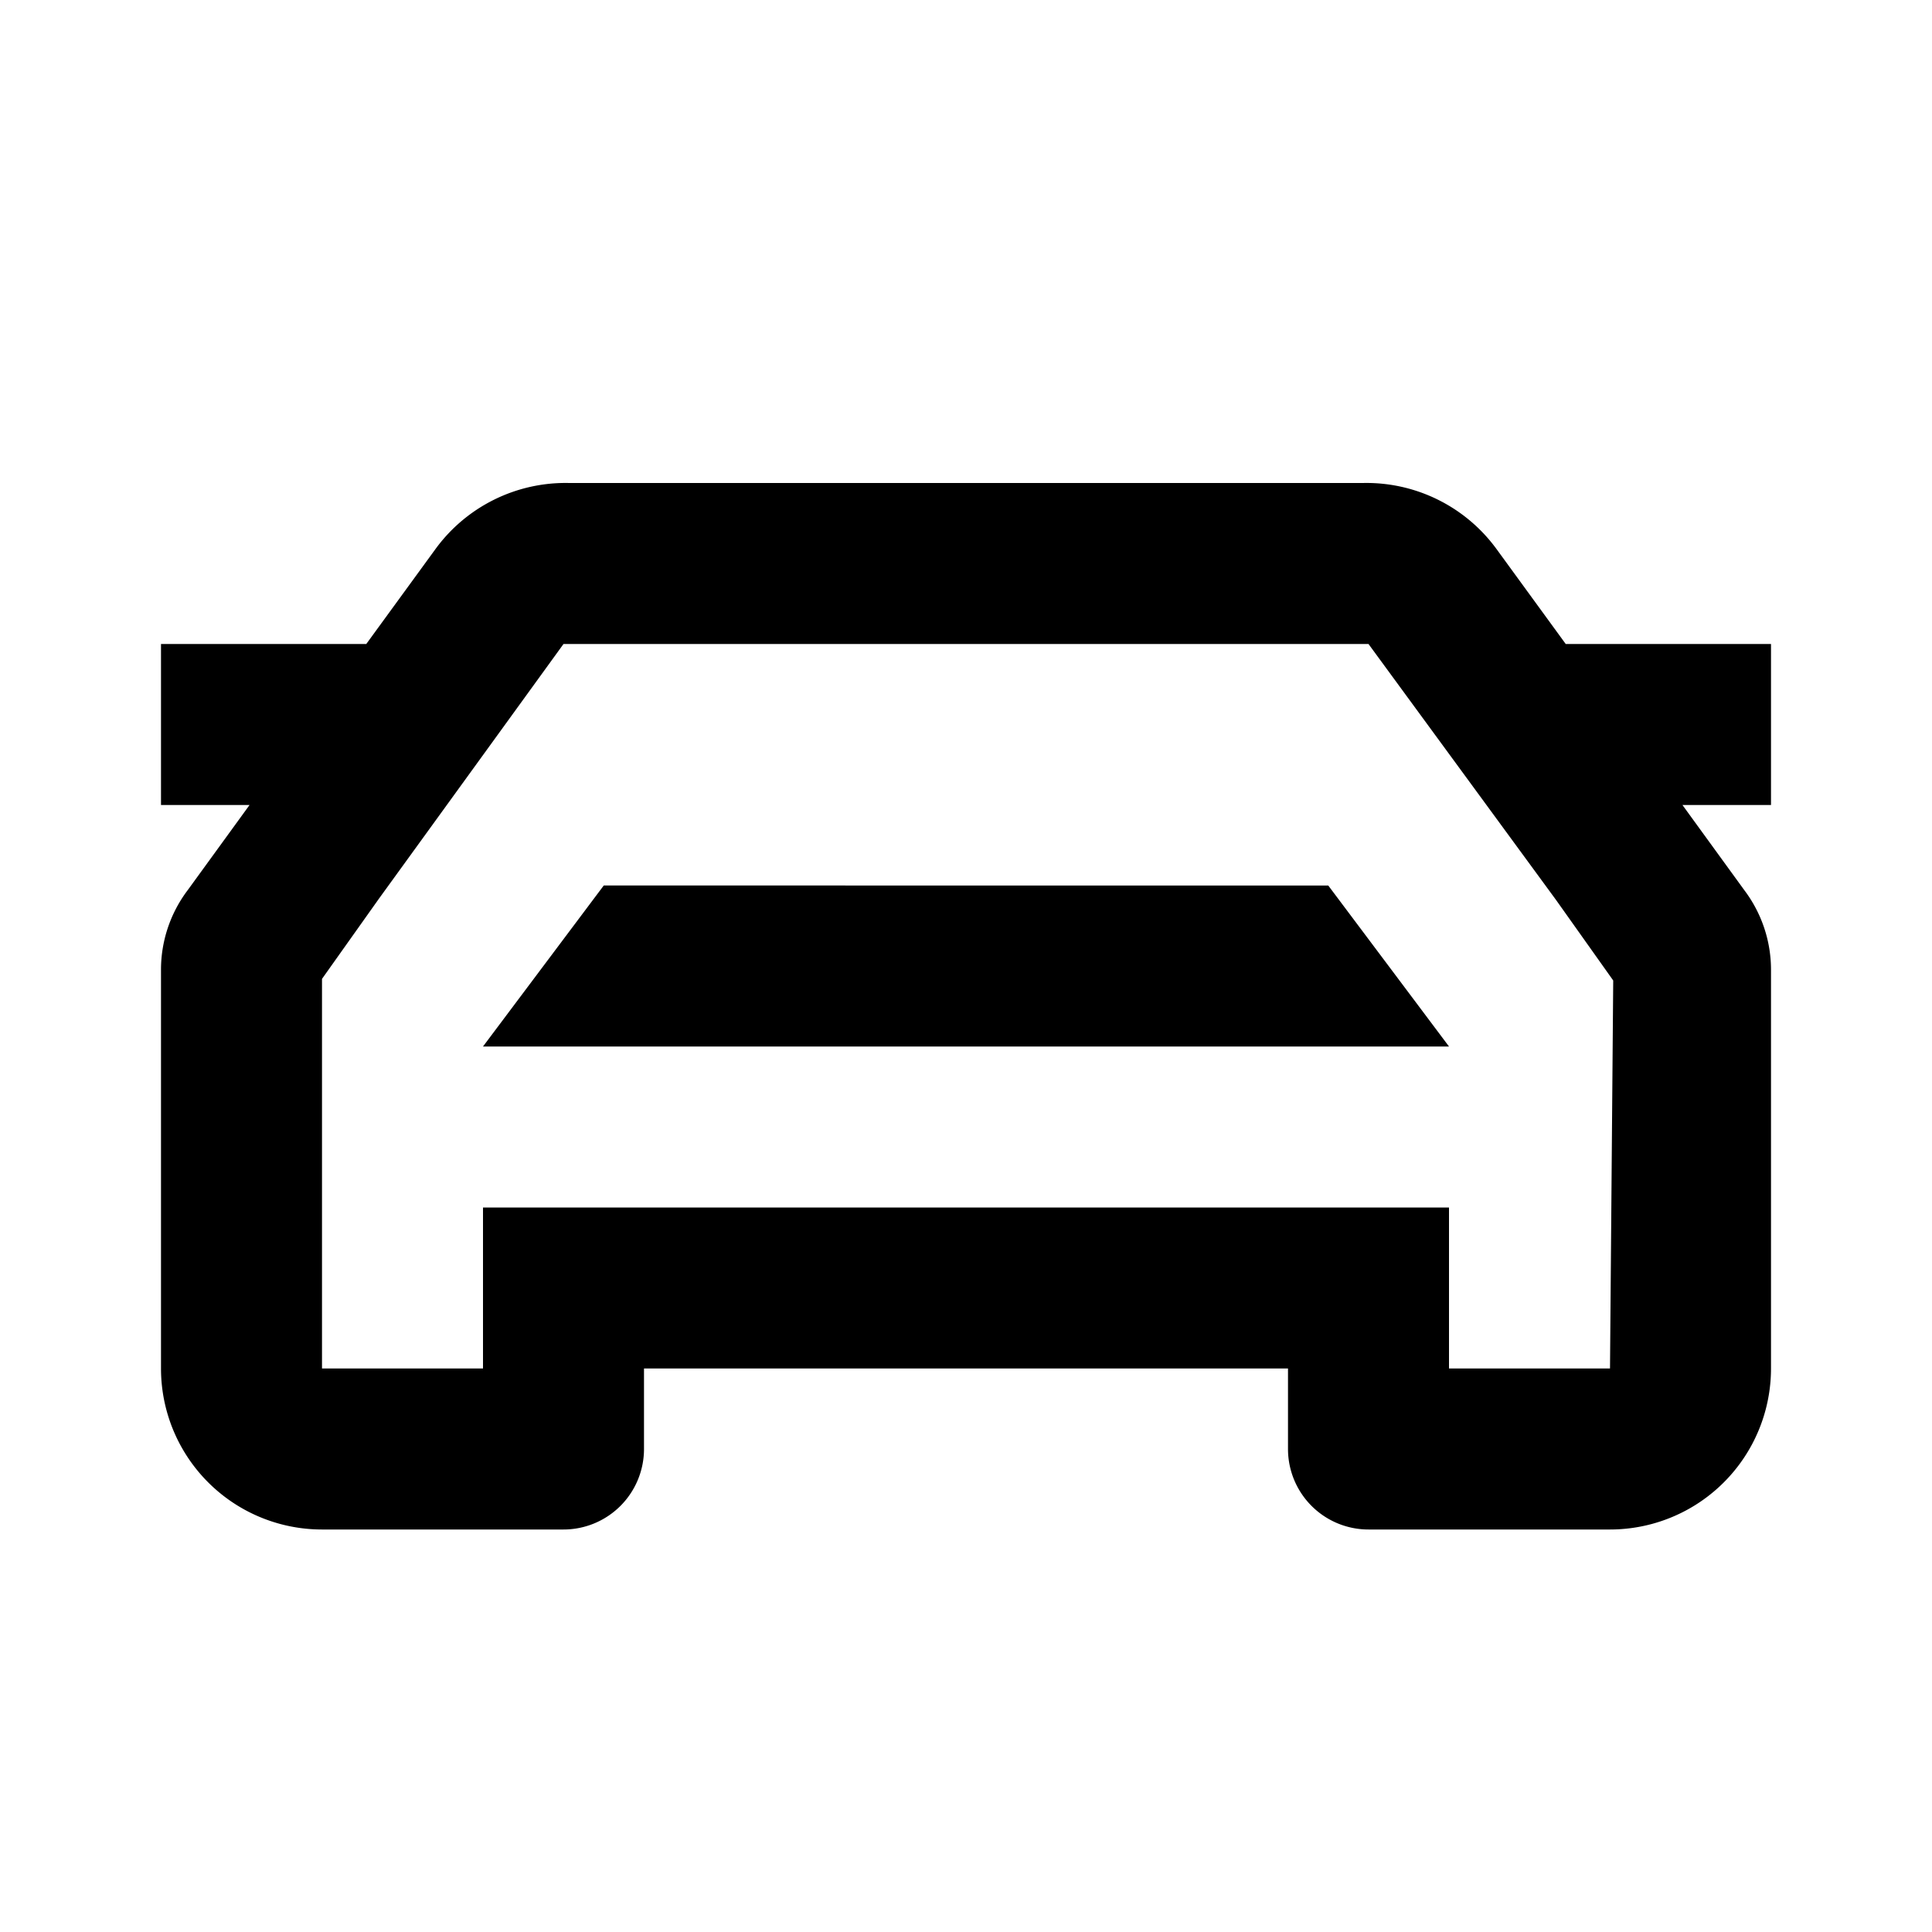 <svg xmlns="http://www.w3.org/2000/svg" viewBox="0 0 24 24"><title>LUI-icon-pd-driving-outline-24</title><g id="Layer_2" data-name="Layer 2"><g id="LUI-icon-pd-driving-outline-24"><g id="LUI-icon-pd-driving-outline-24-2" data-name="LUI-icon-pd-driving-outline-24"><rect width="24" height="24" fill="none"/><path d="M22,8H19.45l-.86-1.18A2,2,0,0,0,16.93,6H7.07a2,2,0,0,0-1.66.82L4.55,8H2v2H3.1l-.77,1.06a1.64,1.64,0,0,0-.33,1V17a2,2,0,0,0,2,2H7a1,1,0,0,0,1-1V17h8v1a1,1,0,0,0,1,1h3a2,2,0,0,0,2-2V12.06a1.64,1.64,0,0,0-.33-1L20.9,10H22Zm-2,9H18V15H6v2H4V12.16l.71-1L7,8H17l2.33,3.18.71,1ZM7.5,11,6,13H18l-1.5-2Z"/></g></g></g></svg>